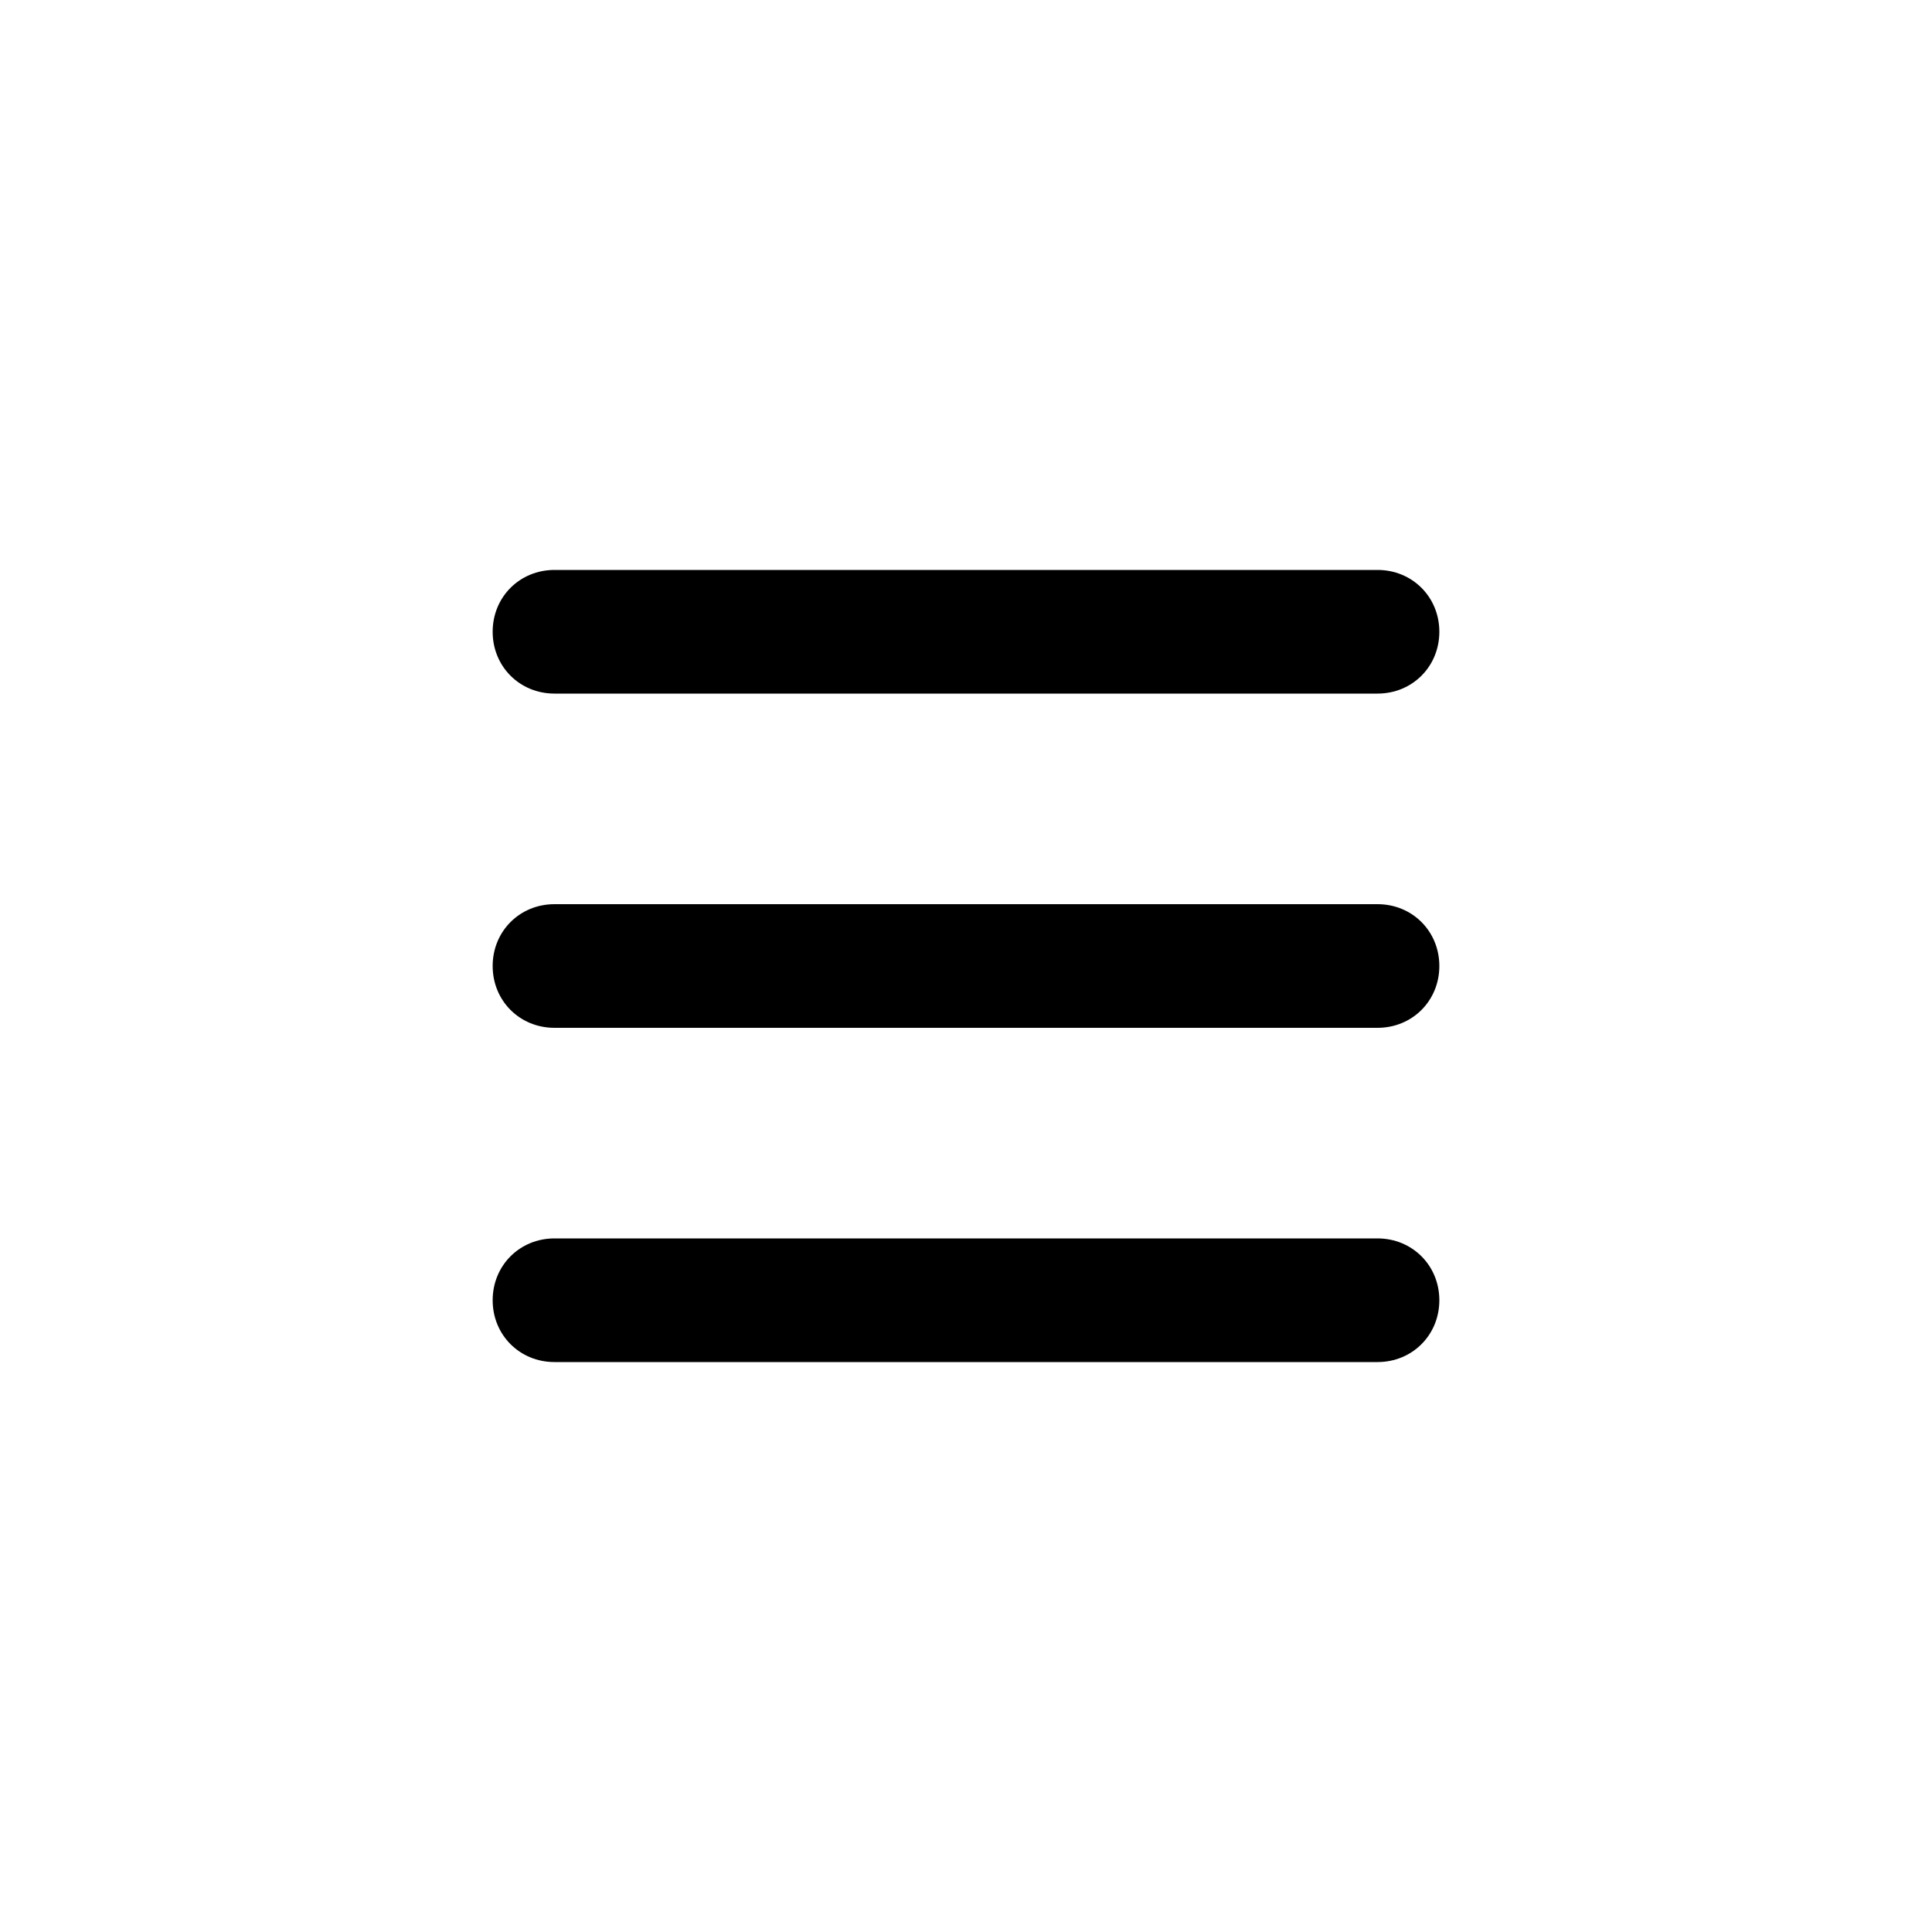 <svg xmlns="http://www.w3.org/2000/svg" xmlns:xlink="http://www.w3.org/1999/xlink" version="1.1" x="0px" y="0px" viewBox="0 0 100 100" style="enable-background:new 0 0 100 100;" xml:space="preserve"><g><path d="M28.7,35.9h42.6c1.8,0,3.2-1.4,3.2-3.2s-1.4-3.2-3.2-3.2H28.7c-1.8,0-3.2,1.4-3.2,3.2S26.9,35.9,28.7,35.9z   "></path><path d="M28.7,53.2h42.6c1.8,0,3.2-1.4,3.2-3.2s-1.4-3.2-3.2-3.2H28.7c-1.8,0-3.2,1.4-3.2,3.2S26.9,53.2,28.7,53.2z   "></path><path d="M71.3,70.5c1.8,0,3.2-1.4,3.2-3.2c0-1.8-1.4-3.2-3.2-3.2H28.7c-1.8,0-3.2,1.4-3.2,3.2   c0,1.8,1.4,3.2,3.2,3.2H71.3z"></path></g></svg>
